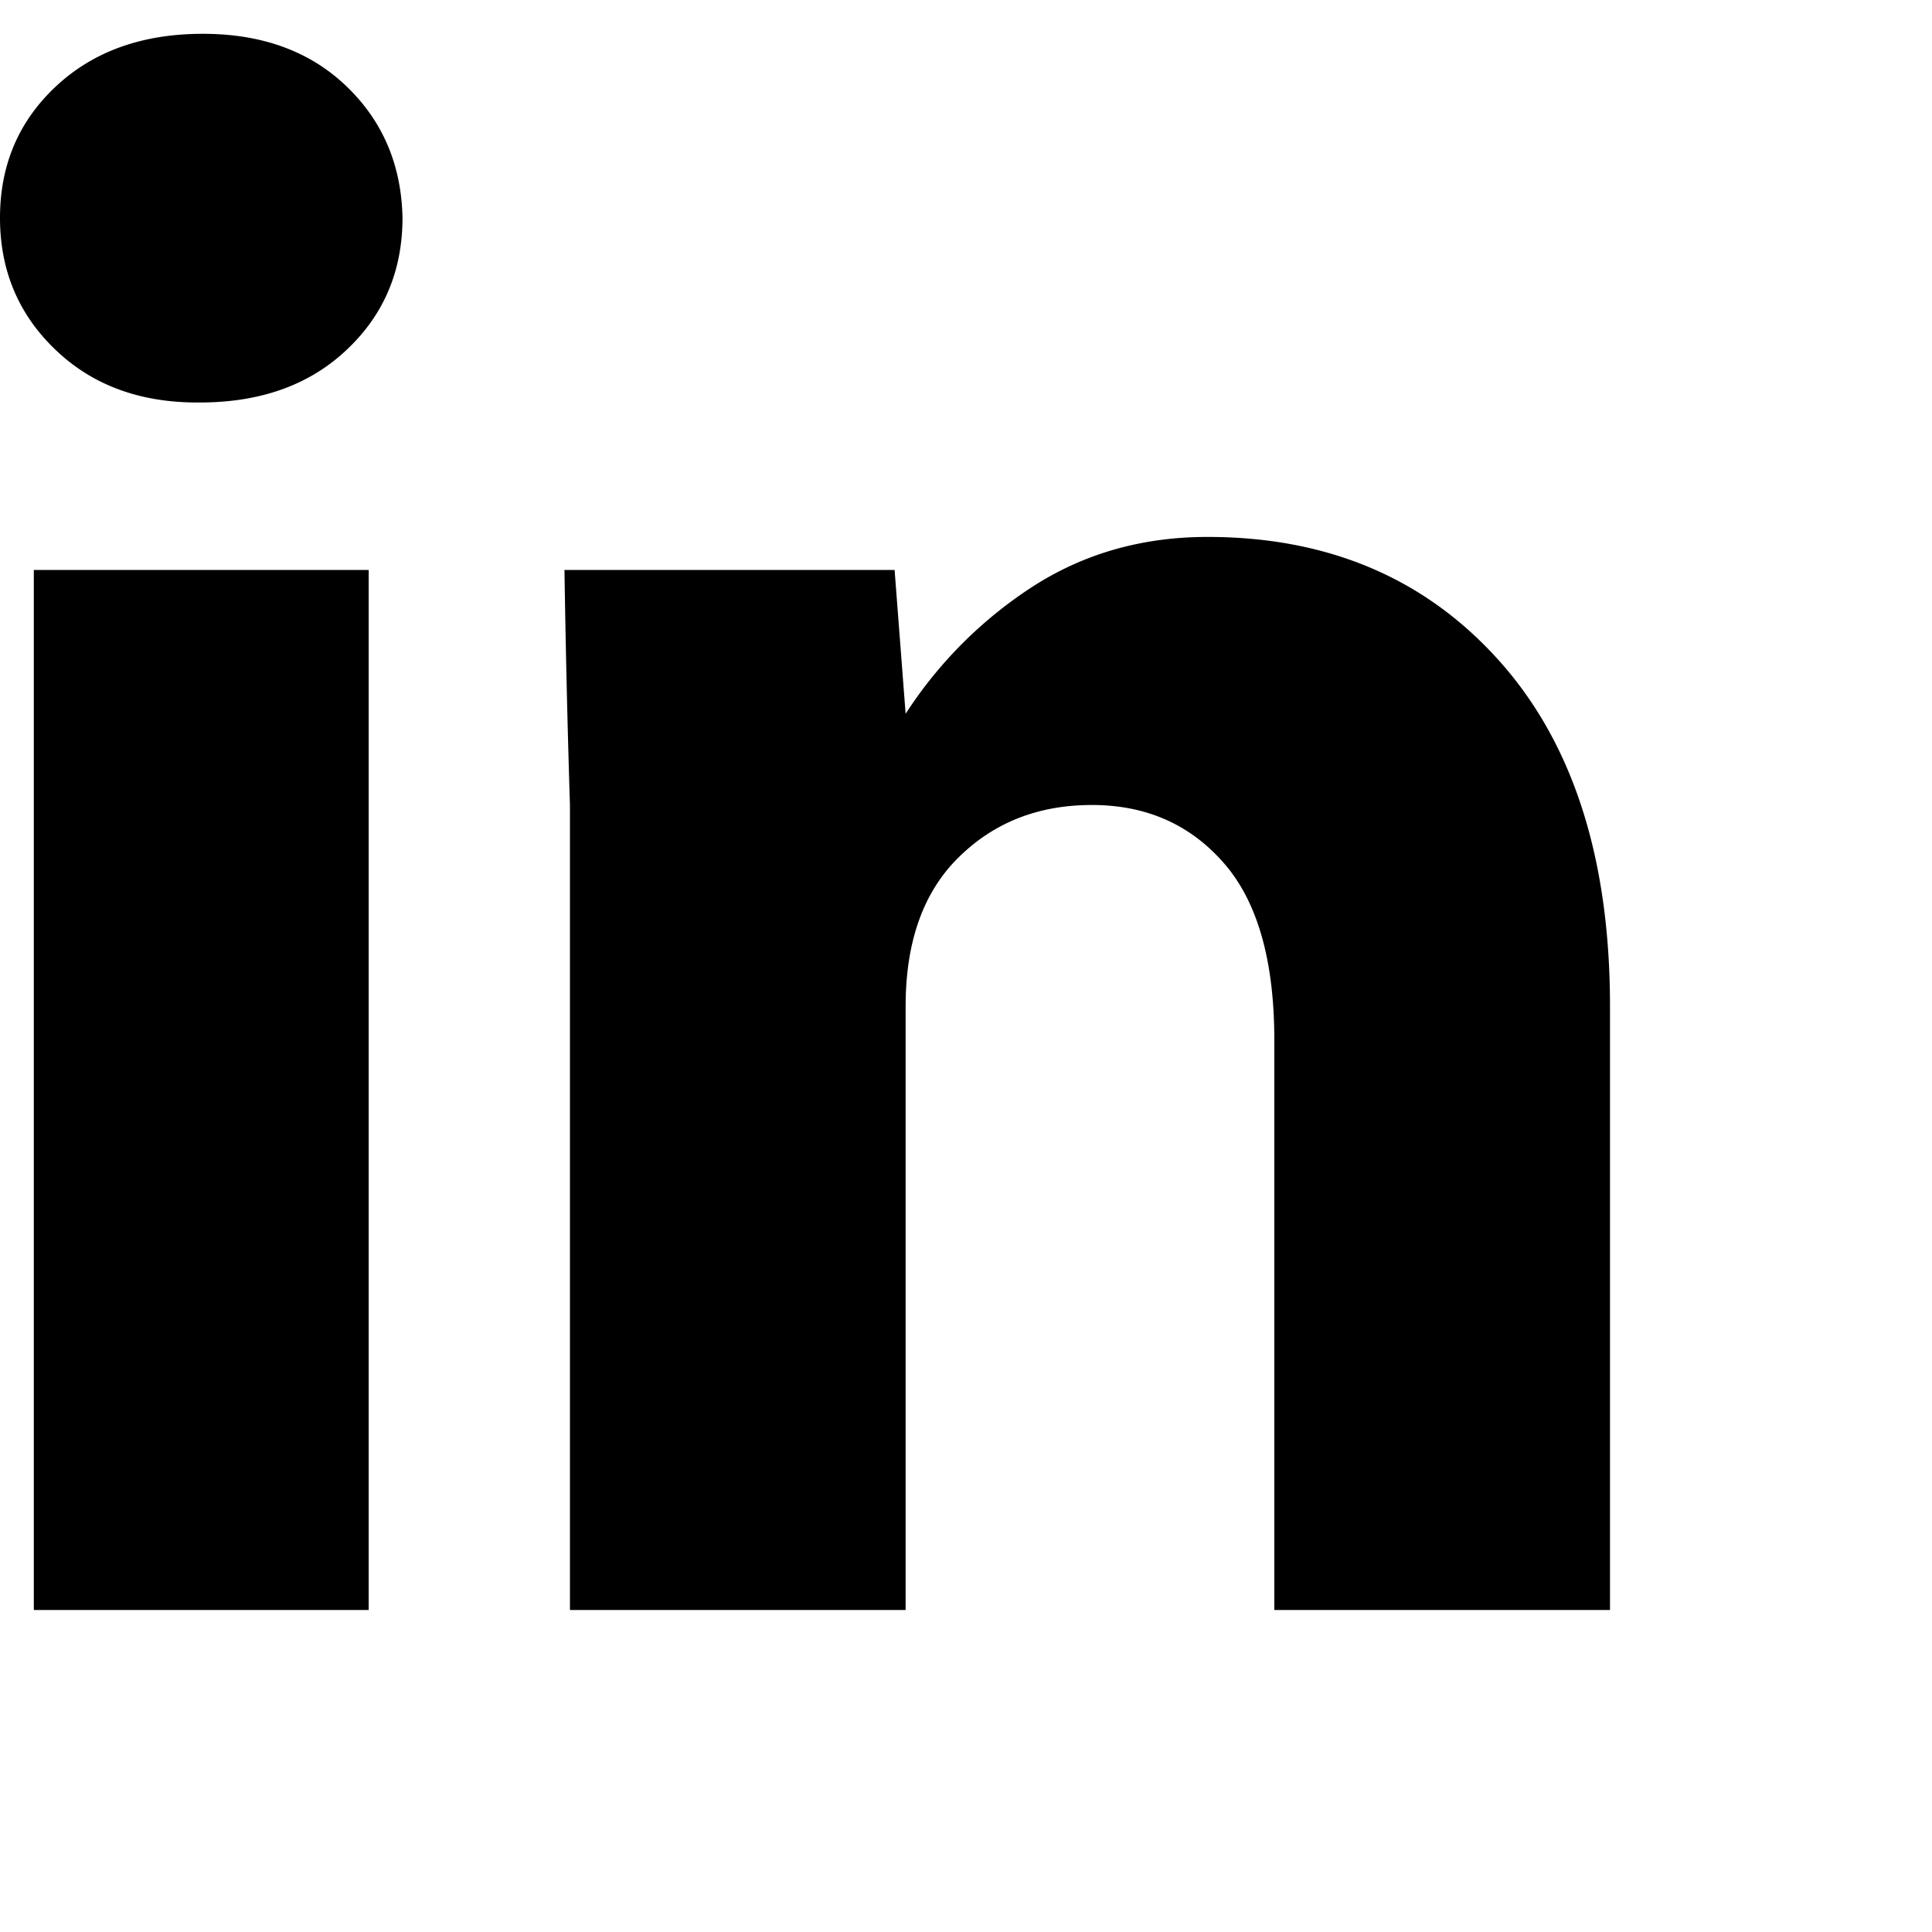 <svg xmlns="http://www.w3.org/2000/svg" data-name="Layer 1" viewBox="0 0 24 24"><path d="M5 2.705c0 .658-.231 1.205-.693 1.64C3.844 4.783 3.236 5 2.48 5h-.029C1.73 5 1.14 4.78.684 4.34.228 3.902 0 3.357 0 2.706c0-.657.233-1.203.698-1.636C1.164.636 1.771.42 2.52.42c.735 0 1.33.217 1.782.65.452.433.685.979.698 1.636zM.42 7.08h4.16V20H.42zm10.83 5.42V20H7.08V10a182.01 182.01 0 0 1-.068-2.92h4.101l.137 1.787a5.32 5.32 0 0 1 1.611-1.601c.632-.398 1.345-.596 2.139-.596 1.497 0 2.705.513 3.623 1.538C19.541 9.233 20 10.664 20 12.5V20h-4.17v-7.08c0-.99-.21-1.724-.63-2.202-.42-.479-.965-.718-1.636-.718-.664 0-1.215.216-1.655.65-.44.432-.659 1.05-.659 1.85z" /></svg>